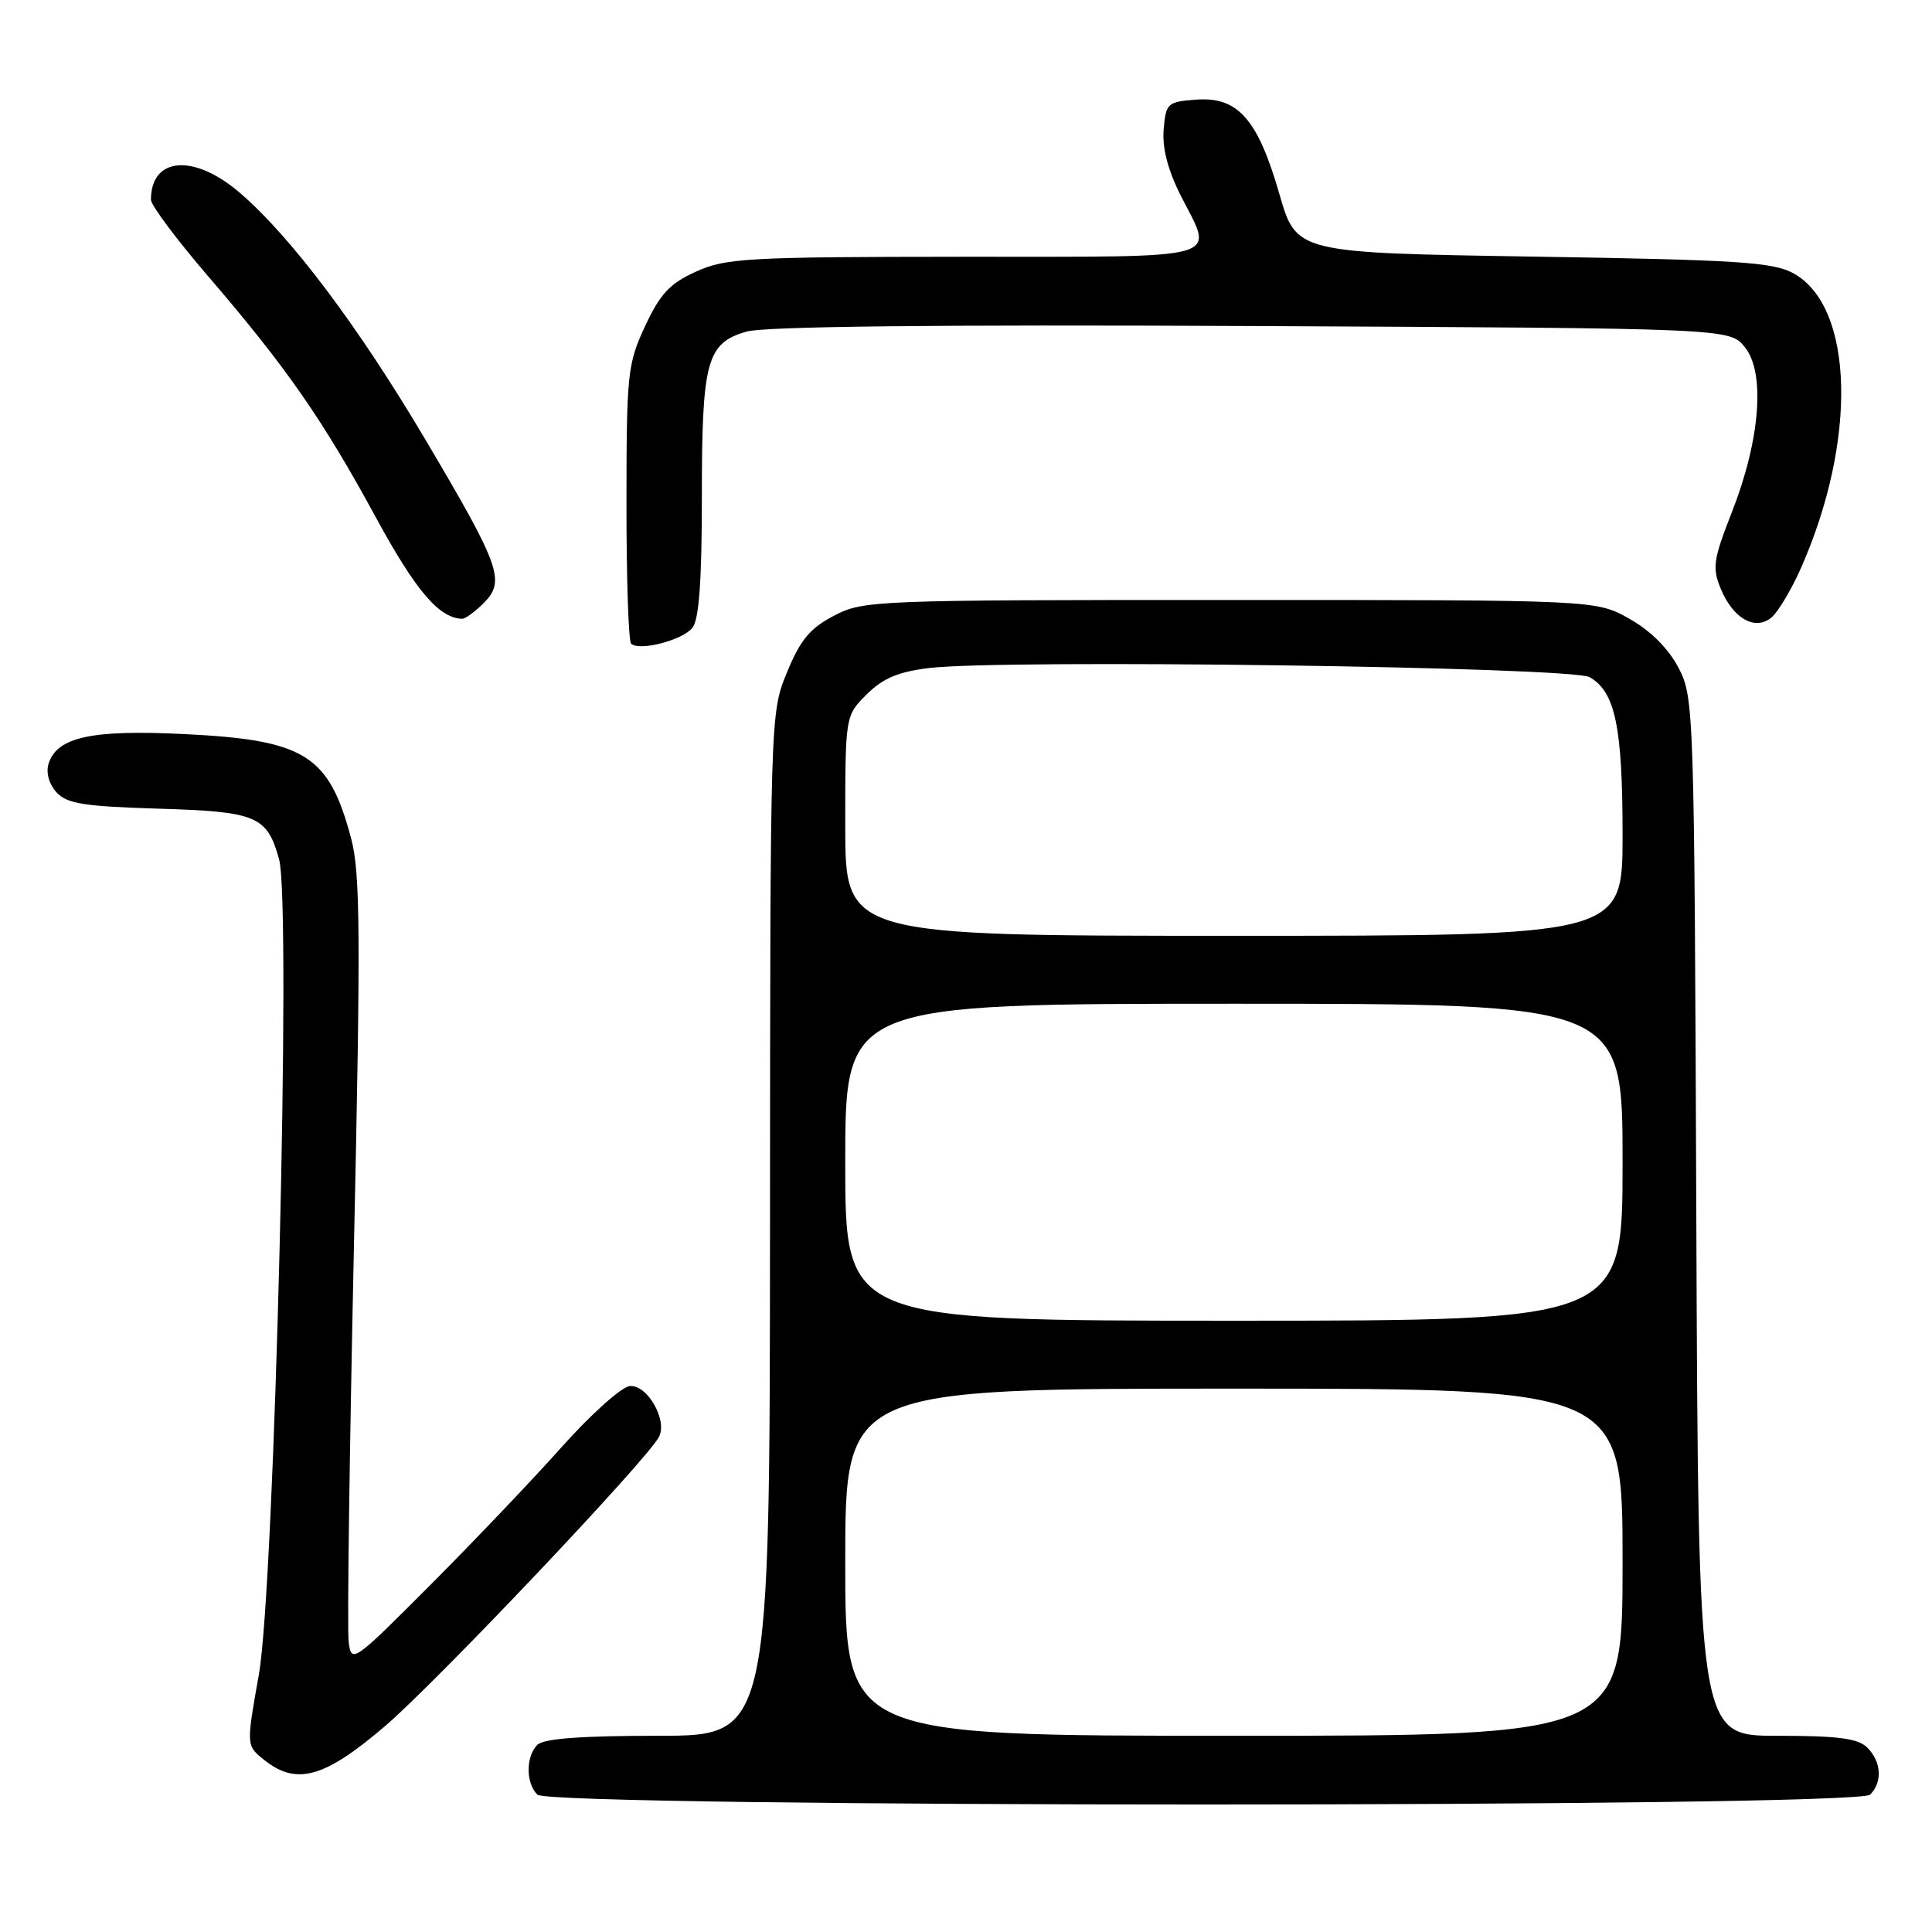 <?xml version="1.0" encoding="UTF-8" standalone="no"?>
<!DOCTYPE svg PUBLIC "-//W3C//DTD SVG 1.1//EN" "http://www.w3.org/Graphics/SVG/1.1/DTD/svg11.dtd" >
<svg xmlns="http://www.w3.org/2000/svg" xmlns:xlink="http://www.w3.org/1999/xlink" version="1.1" viewBox="0 0 256 256">
 <g >
 <path fill="currentColor"
d=" M 247.80 237.80 C 249.46 236.14 249.30 233.44 247.43 231.57 C 246.20 230.34 243.58 230.00 235.45 230.00 C 225.04 230.00 225.04 230.00 224.77 161.25 C 224.51 93.79 224.46 92.42 222.42 88.50 C 221.09 85.95 218.73 83.59 215.92 82.00 C 211.50 79.50 211.50 79.50 163.00 79.50 C 115.77 79.50 114.40 79.55 110.50 81.59 C 107.32 83.25 106.05 84.78 104.28 89.09 C 102.06 94.49 102.06 94.60 102.03 162.25 C 102.00 230.00 102.00 230.00 87.20 230.00 C 77.02 230.00 72.03 230.37 71.20 231.20 C 69.66 232.74 69.66 236.26 71.20 237.80 C 72.94 239.54 246.06 239.54 247.80 237.80 Z  M 51.10 228.65 C 57.96 222.75 85.44 193.75 87.29 190.45 C 88.51 188.26 85.81 183.47 83.46 183.66 C 82.38 183.75 78.35 187.35 74.50 191.66 C 70.66 195.97 62.80 204.22 57.04 210.00 C 46.76 220.31 46.56 220.45 46.20 217.54 C 45.99 215.91 46.31 192.51 46.89 165.54 C 47.80 124.11 47.74 115.68 46.55 111.19 C 43.60 100.03 40.47 98.06 24.44 97.27 C 12.15 96.66 7.56 97.66 6.44 101.18 C 6.07 102.36 6.48 103.87 7.47 104.97 C 8.85 106.49 11.06 106.85 20.91 107.15 C 34.03 107.54 35.38 108.10 36.98 113.86 C 38.63 119.80 36.39 210.13 34.30 221.89 C 32.63 231.28 32.63 231.28 34.93 233.14 C 39.26 236.65 42.97 235.62 51.10 228.65 Z  M 91.75 83.19 C 92.63 82.08 93.00 76.96 93.00 65.86 C 93.00 47.79 93.63 45.48 98.91 43.94 C 101.28 43.25 123.97 43.00 165.84 43.20 C 229.18 43.50 229.18 43.50 231.20 46.00 C 233.94 49.37 233.24 58.30 229.48 67.87 C 227.02 74.14 226.86 75.24 228.00 77.99 C 229.64 81.97 232.55 83.62 234.73 81.82 C 235.60 81.09 237.35 78.17 238.61 75.33 C 246.13 58.36 245.68 40.62 237.63 36.21 C 234.93 34.73 230.23 34.43 203.14 34.00 C 171.77 33.50 171.77 33.50 169.53 25.72 C 166.67 15.80 164.04 12.80 158.53 13.20 C 154.67 13.49 154.49 13.66 154.19 17.17 C 153.99 19.61 154.75 22.54 156.44 25.89 C 160.86 34.61 163.03 34.00 127.75 34.02 C 98.97 34.04 96.16 34.20 92.22 35.99 C 88.75 37.56 87.48 38.93 85.48 43.21 C 83.15 48.21 83.02 49.48 83.01 66.58 C 83.00 76.53 83.28 84.94 83.62 85.28 C 84.66 86.33 90.43 84.84 91.75 83.19 Z  M 64.09 79.91 C 67.00 77.00 66.31 75.05 56.45 58.39 C 47.52 43.29 38.52 31.32 31.76 25.53 C 25.68 20.32 20.00 20.78 20.00 26.47 C 20.00 27.19 23.42 31.77 27.61 36.64 C 37.95 48.68 42.73 55.55 49.77 68.50 C 55.08 78.27 58.19 81.93 61.25 81.99 C 61.66 81.99 62.94 81.06 64.09 79.91 Z  M 112.00 207.00 C 112.00 184.00 112.00 184.00 163.50 184.00 C 215.00 184.00 215.00 184.00 215.00 207.00 C 215.00 230.00 215.00 230.00 163.50 230.00 C 112.00 230.00 112.00 230.00 112.00 207.00 Z  M 112.00 154.00 C 112.00 133.00 112.00 133.00 163.50 133.00 C 215.00 133.00 215.00 133.00 215.00 154.00 C 215.00 175.00 215.00 175.00 163.50 175.00 C 112.00 175.00 112.00 175.00 112.00 154.00 Z  M 112.00 109.42 C 112.00 94.85 112.00 94.85 114.83 92.02 C 116.96 89.89 119.00 89.02 123.08 88.52 C 132.92 87.32 208.25 88.36 210.64 89.73 C 214.03 91.67 215.00 96.32 215.00 110.65 C 215.00 124.00 215.00 124.00 163.50 124.00 C 112.00 124.00 112.00 124.00 112.00 109.42 Z "/>
</g>
</svg>